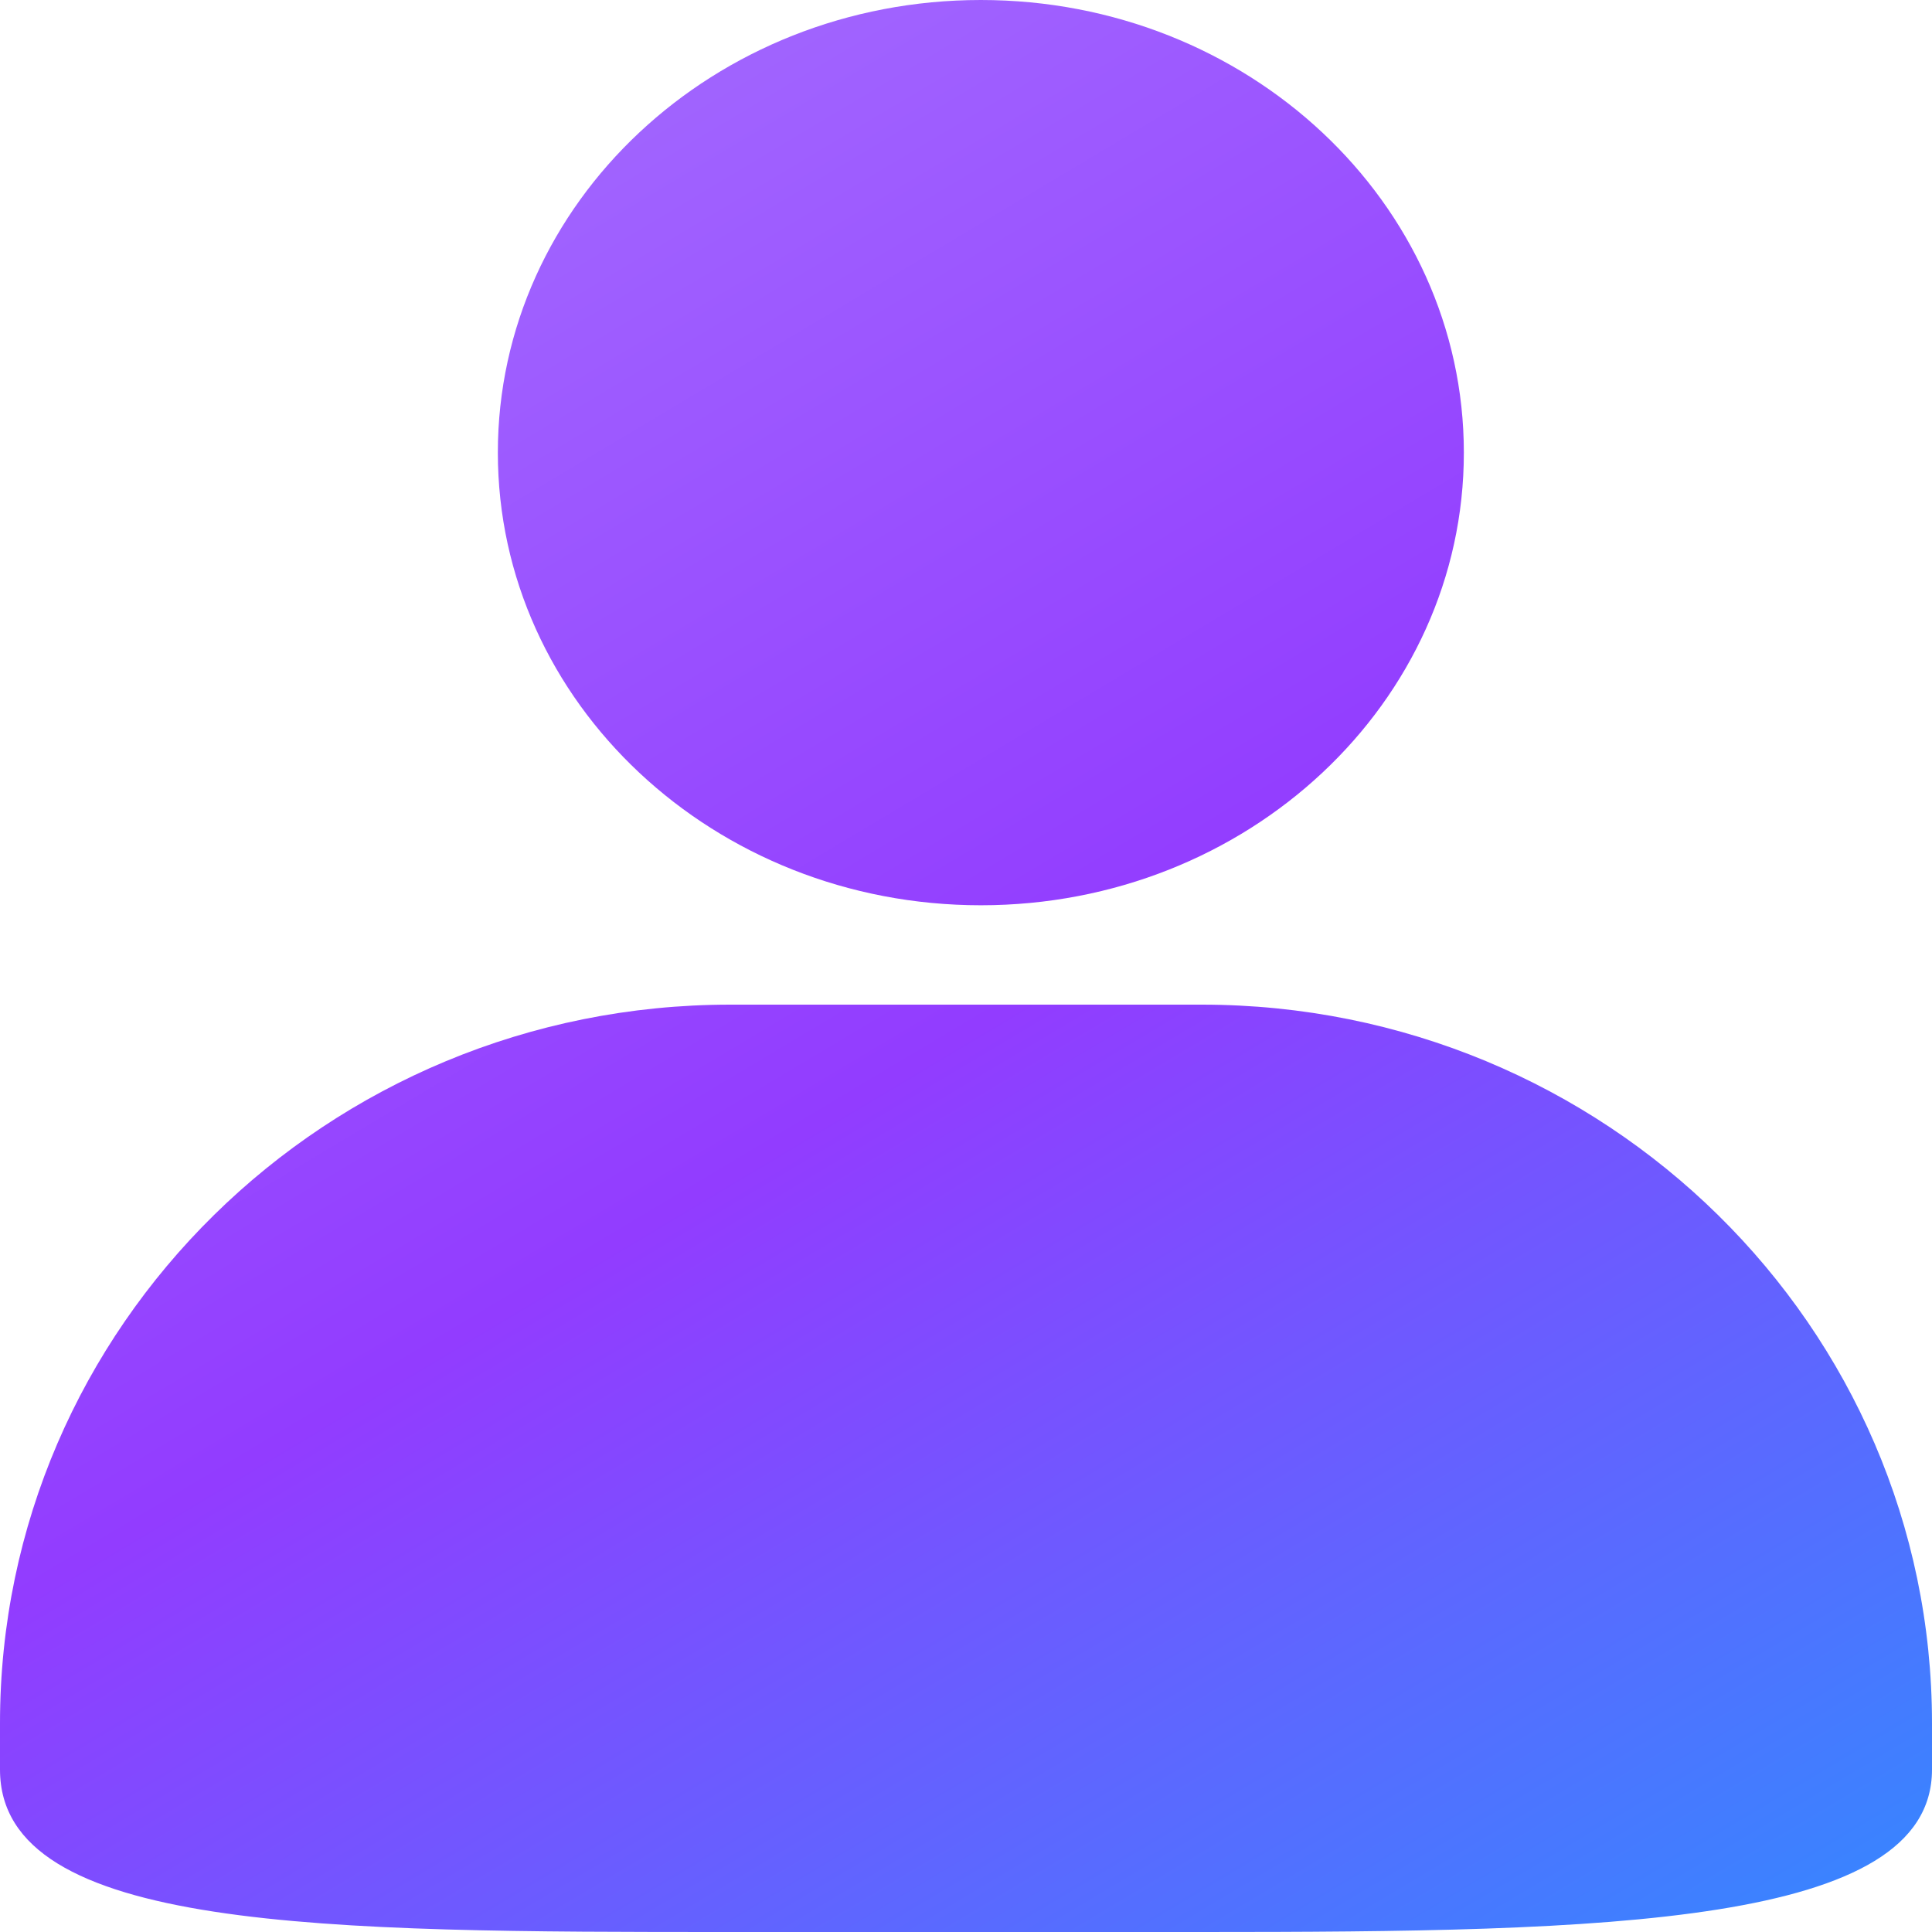 <?xml version="1.0" encoding="UTF-8"?>
<svg width="16px" height="16px" viewBox="0 0 16 16" version="1.1" xmlns="http://www.w3.org/2000/svg" xmlns:xlink="http://www.w3.org/1999/xlink">
    <title>形状</title>
    <defs>
        <linearGradient x1="0%" y1="-26.573%" x2="100%" y2="140.838%" id="linearGradient-1">
            <stop stop-color="#AE88FE" offset="0%"></stop>
            <stop stop-color="#923CFF" offset="48.438%"></stop>
            <stop stop-color="#00B2FF" offset="100%"></stop>
        </linearGradient>
    </defs>
    <g id="页面-1" stroke="none" stroke-width="1" fill="none" fill-rule="evenodd">
        <g id="user" fill="url(#linearGradient-1)" fill-rule="nonzero">
            <path d="M8.123,7.497 C10.332,7.497 12.123,5.819 12.123,3.749 C12.123,1.678 10.332,0 8.123,0 C5.913,0 4.122,1.678 4.123,3.749 C4.123,5.819 5.913,7.497 8.123,7.497 L8.123,7.497 Z M6.049,8.32 C2.708,8.32 0,10.984 0,14.271 L0,14.655 C0,15.999 2.708,16 6.049,16 L9.952,16 C13.292,16 16,15.95 16,14.655 L16,14.271 C16,10.984 13.292,8.32 9.952,8.32 L6.049,8.32 Z" id="形状"></path>
        </g>
    </g>
</svg>